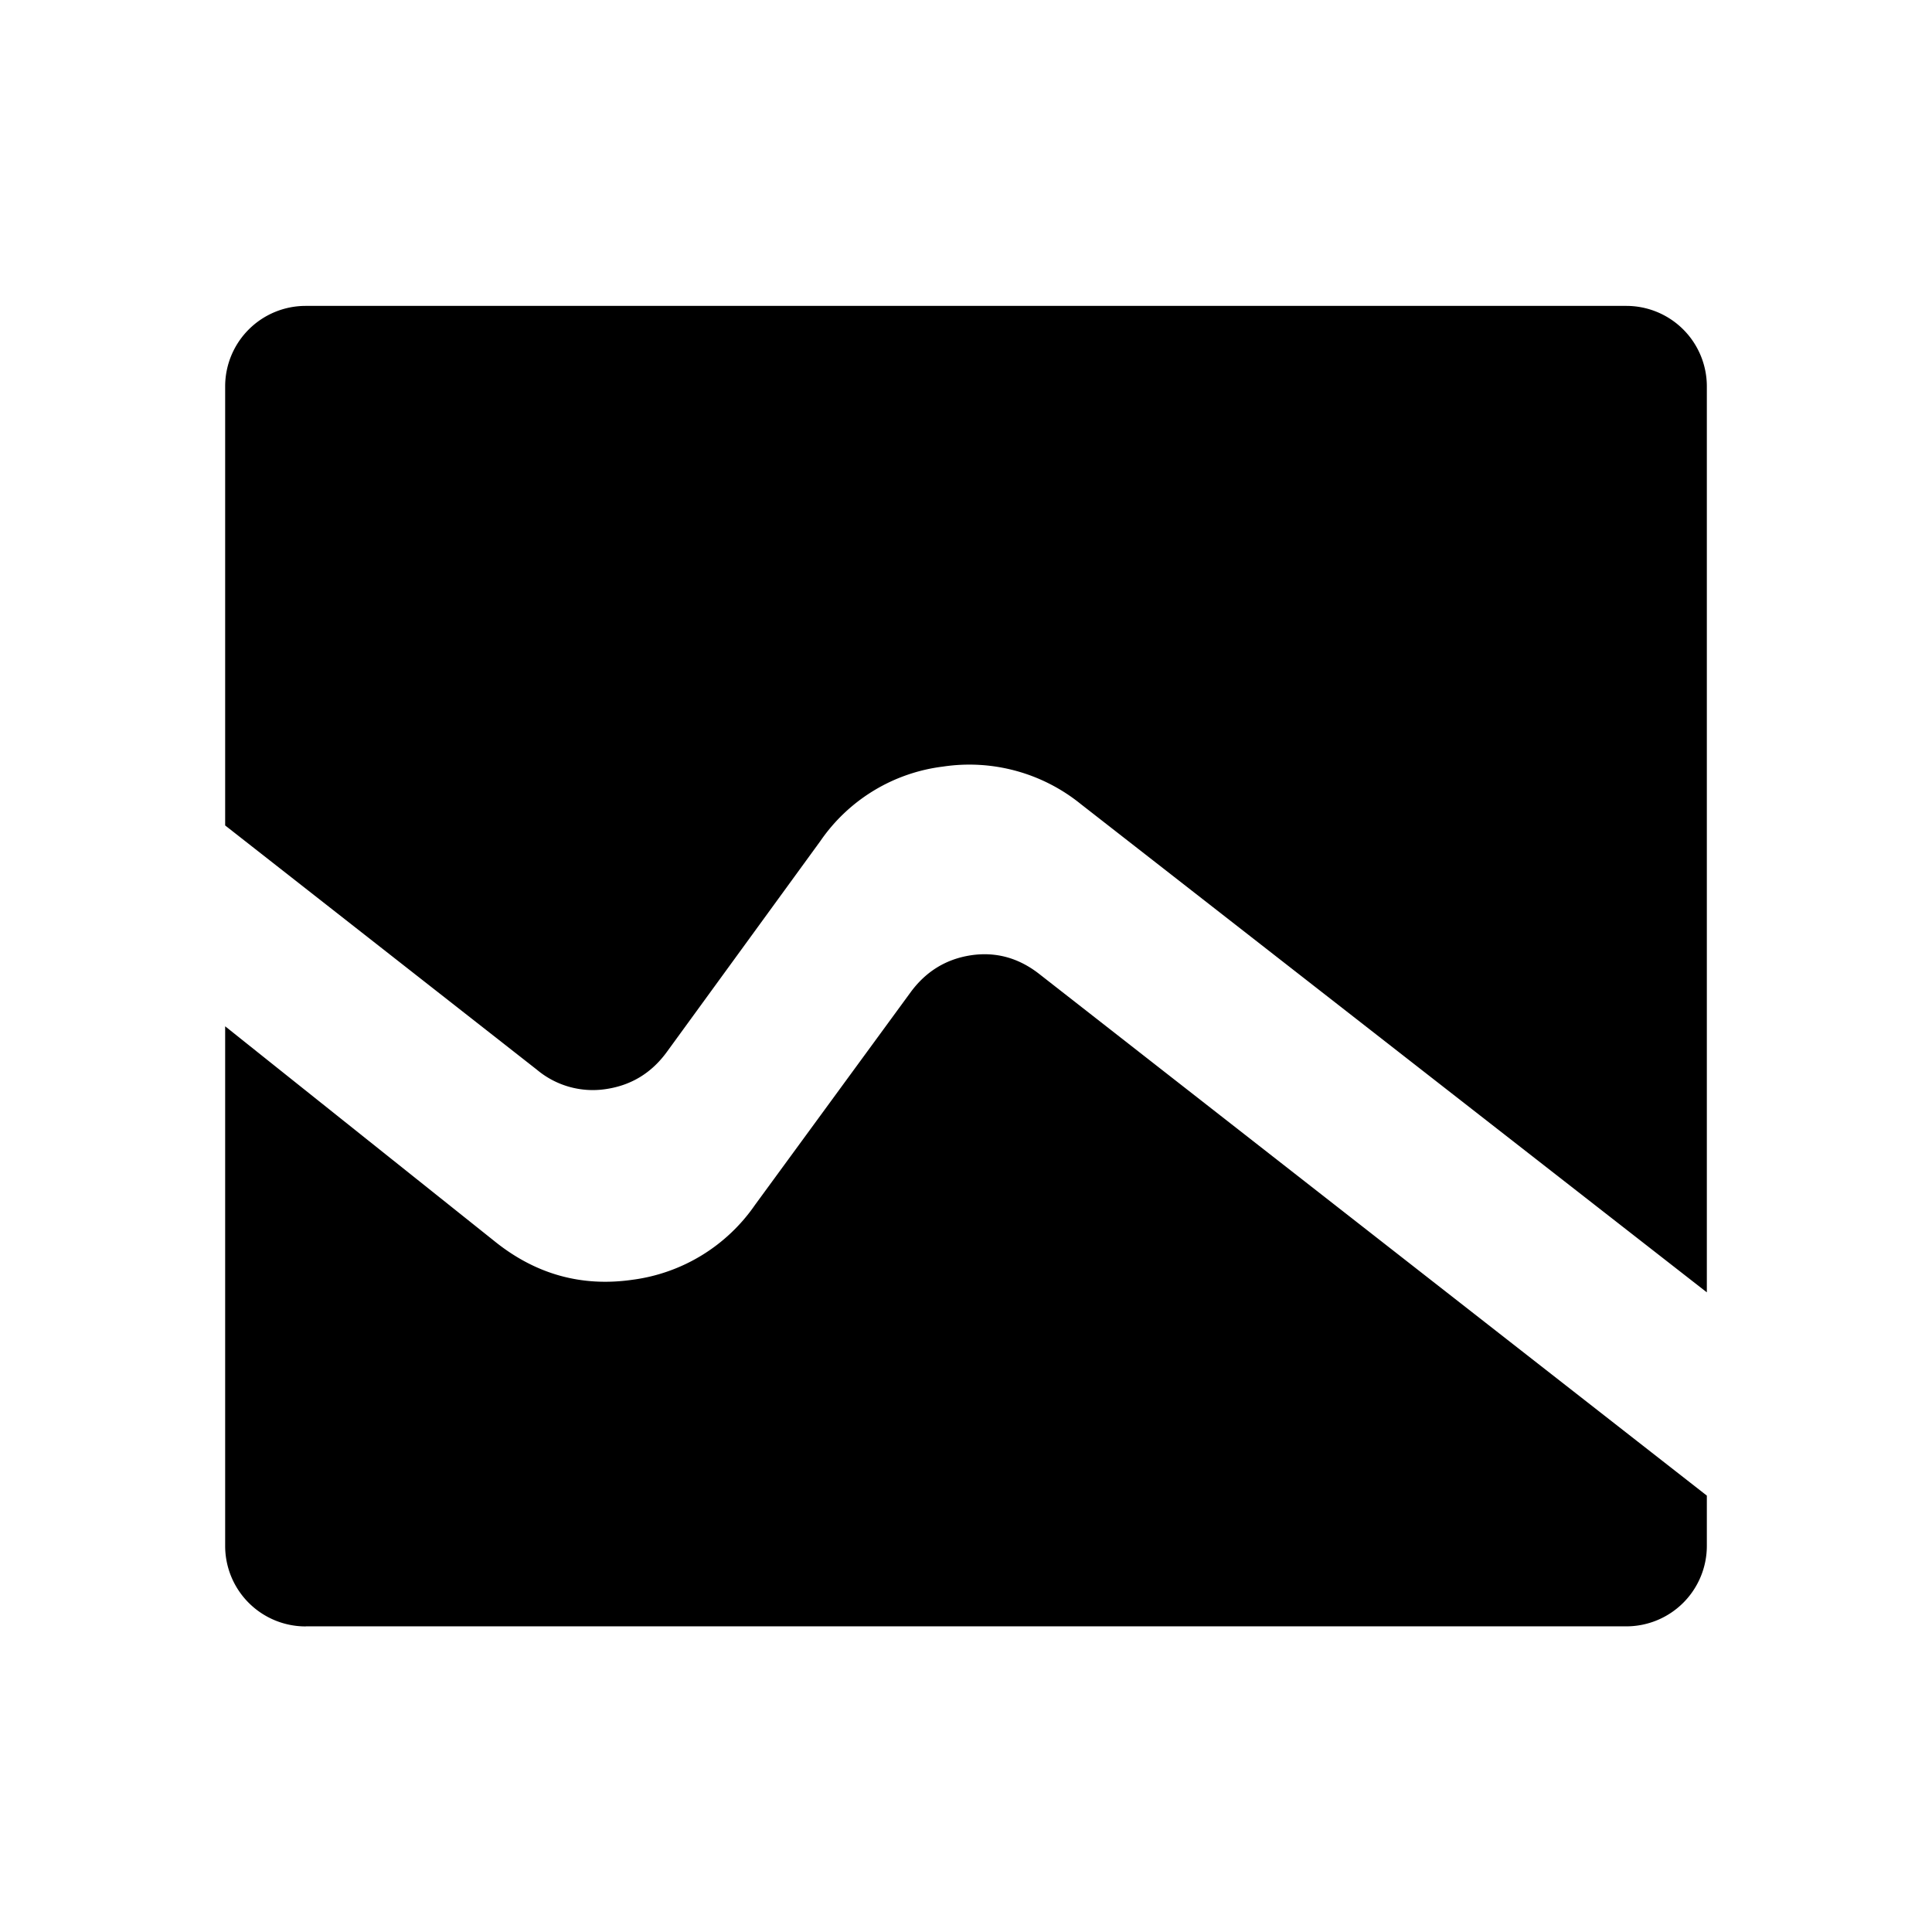 <svg width="24" height="24" fill="currentColor" viewBox="0 0 24 24">
  <path d="M21.203 16.054 13.428 9.99a2.2 2.2 0 0 0-1.715-.467 2.17 2.17 0 0 0-1.523.926l-1.9 2.61c-.19.265-.442.421-.757.469a1.08 1.08 0 0 1-.864-.24l-3.872-3.034V4.8a1 1 0 0 1 1-1h16.406a1 1 0 0 1 1 1v11.254Zm-17.406 4.15a1 1 0 0 1-1-1v-6.455l3.339 2.664c.51.414 1.083.576 1.719.485a2.195 2.195 0 0 0 1.526-.933l1.923-2.628c.191-.265.443-.422.756-.47.313-.047.6.033.86.24l8.283 6.472v.624a1 1 0 0 1-1 1H3.797Z"/>
</svg>
